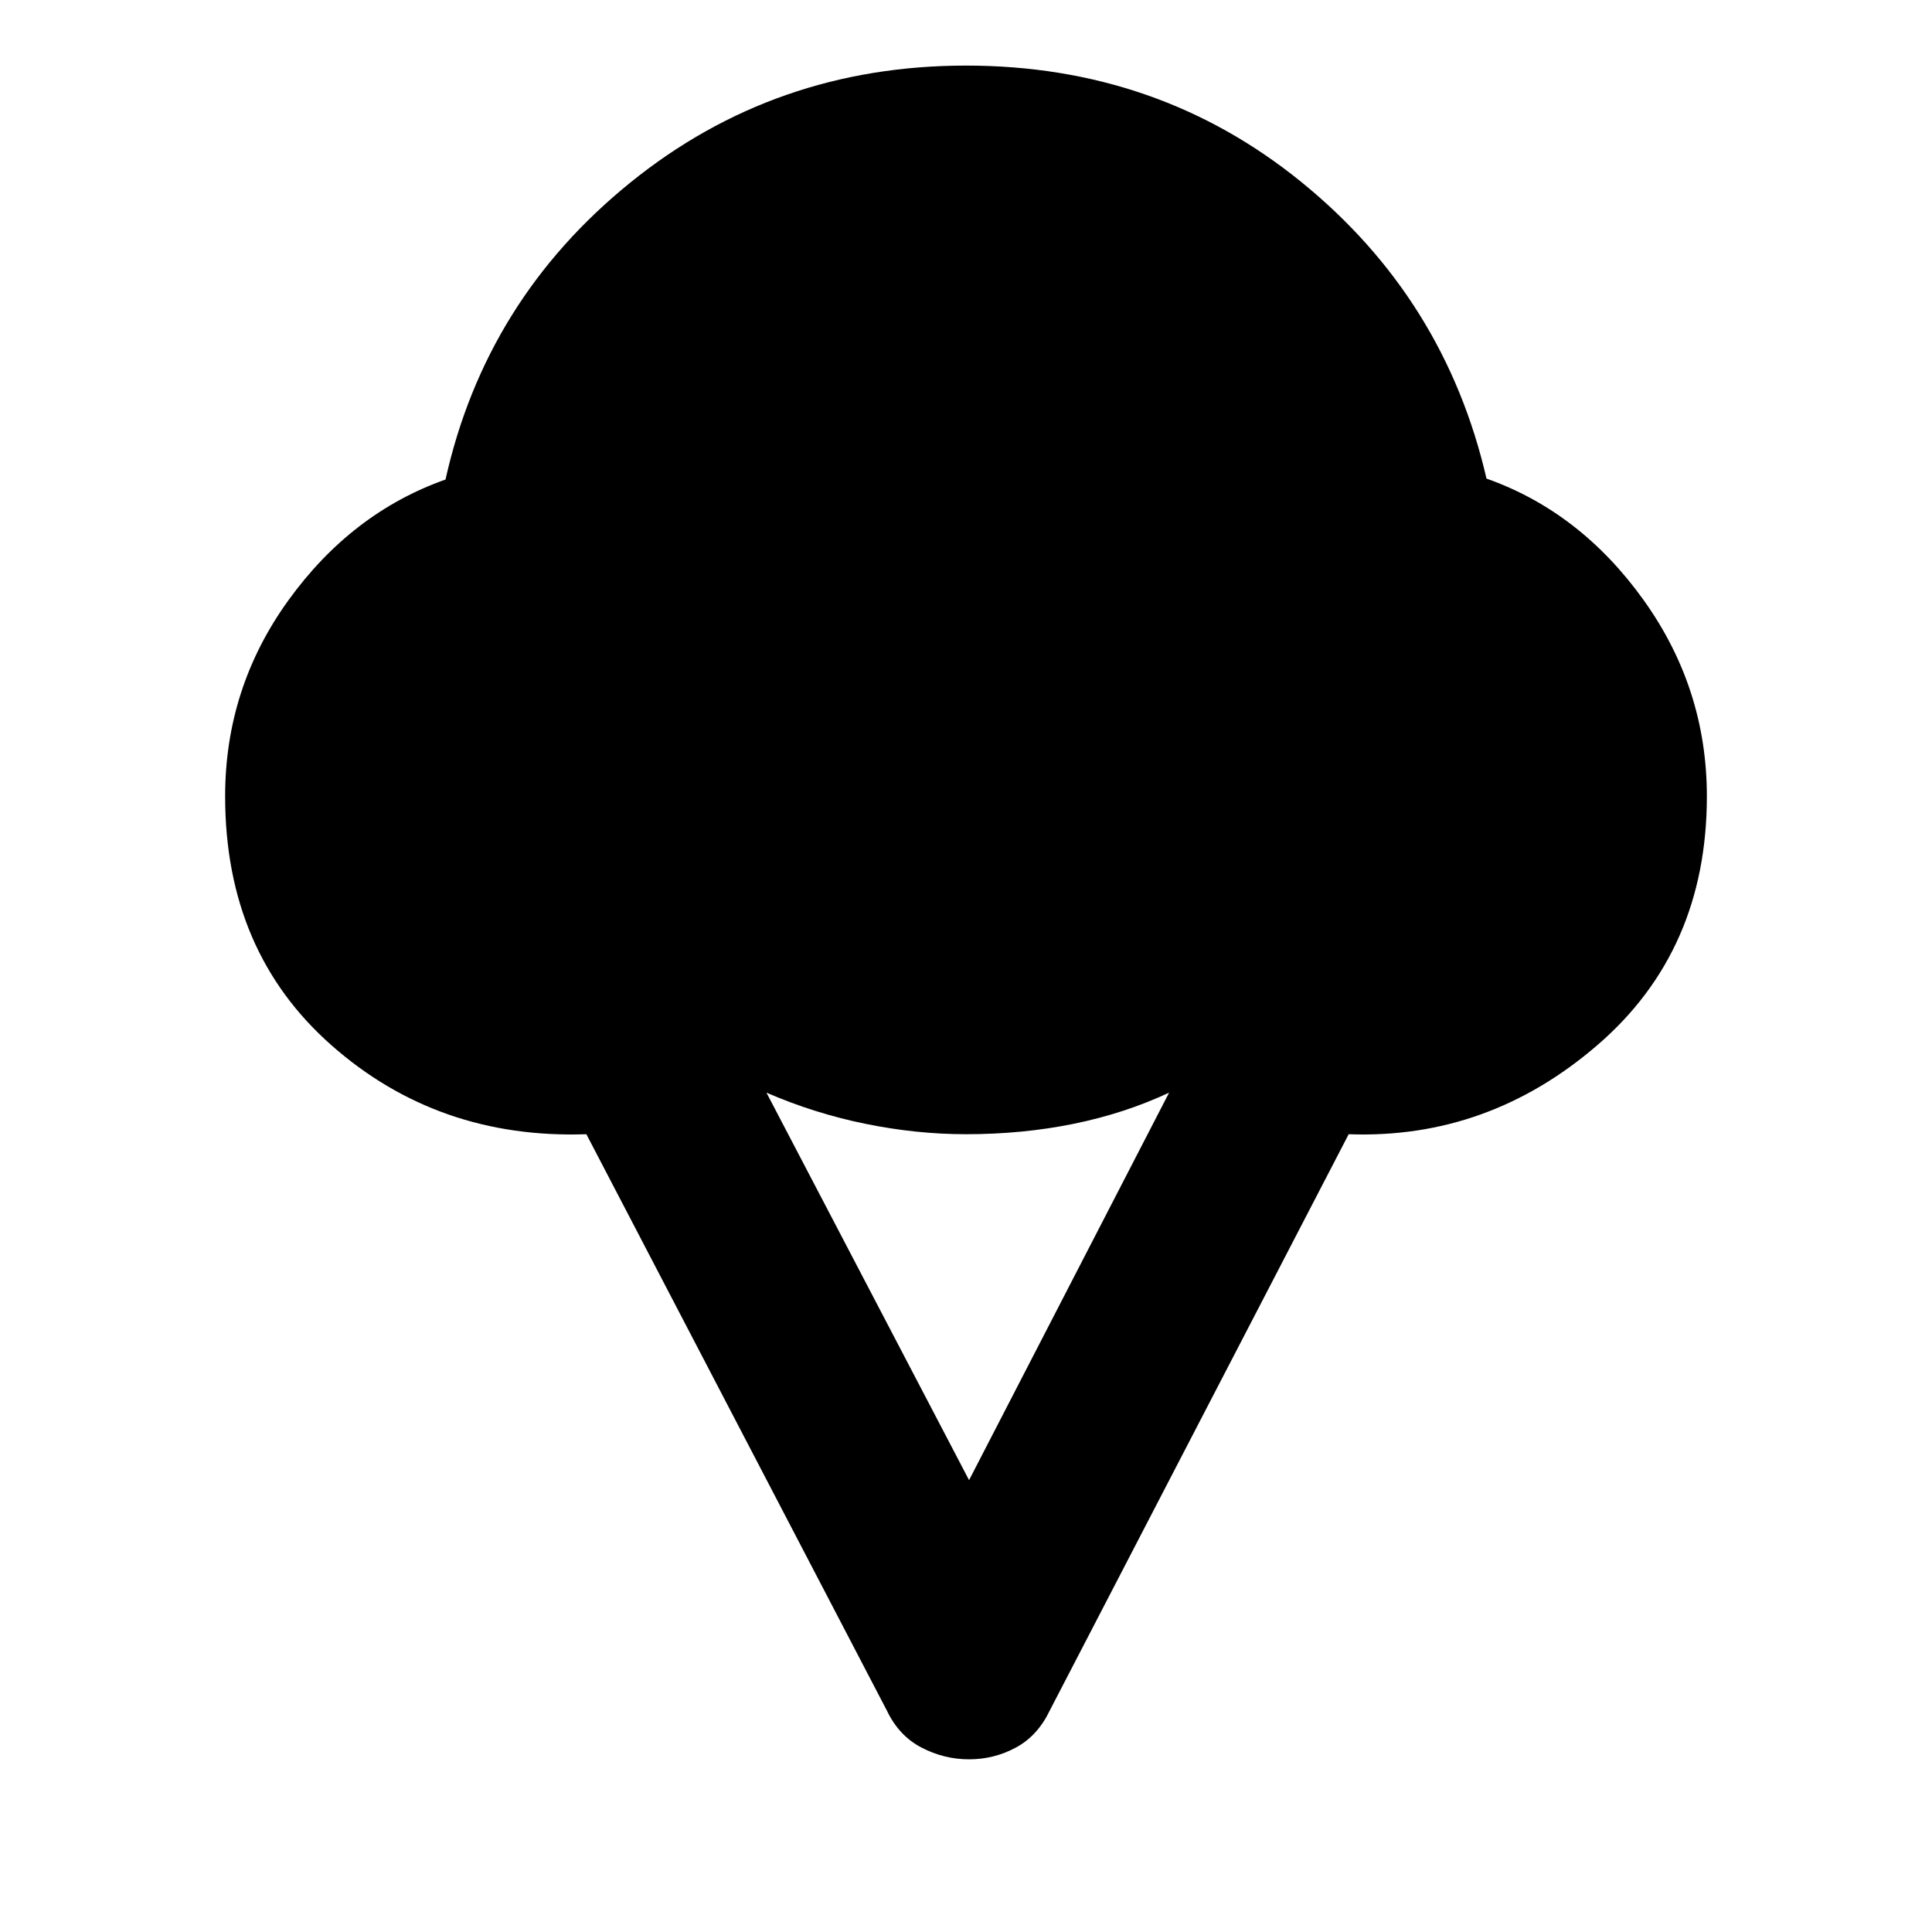 <svg xmlns="http://www.w3.org/2000/svg" height="24" viewBox="0 -960 960 960" width="24"><path d="M111.869-564.304q0-53.87 31.413-97.381 31.414-43.511 78.088-60.033 19.913-89.326 91.771-147.51Q385-927.413 480-927.413q95.478 0 166.739 57.945Q718-811.522 738.63-722.196q46.674 16.522 78.088 60.391 31.413 43.87 31.413 97.501 0 76.674-54.316 123.543-54.315 46.87-123.663 44.348l-148.608 286.5q-5.957 12.435-16.772 18.272-10.815 5.837-23.25 5.837t-23.631-5.837q-11.195-5.837-17.152-18.272l-149.369-286.5q-73.631 2.522-126.566-44.109-52.935-46.63-52.935-123.782Zm369.653 339.782 99.391-192.543q-22.087 10.326-47.457 15.489-25.369 5.163-53.456 5.163-24.609 0-49.956-5.163-25.348-5.163-49.196-15.489l100.674 192.543Z"/></svg>